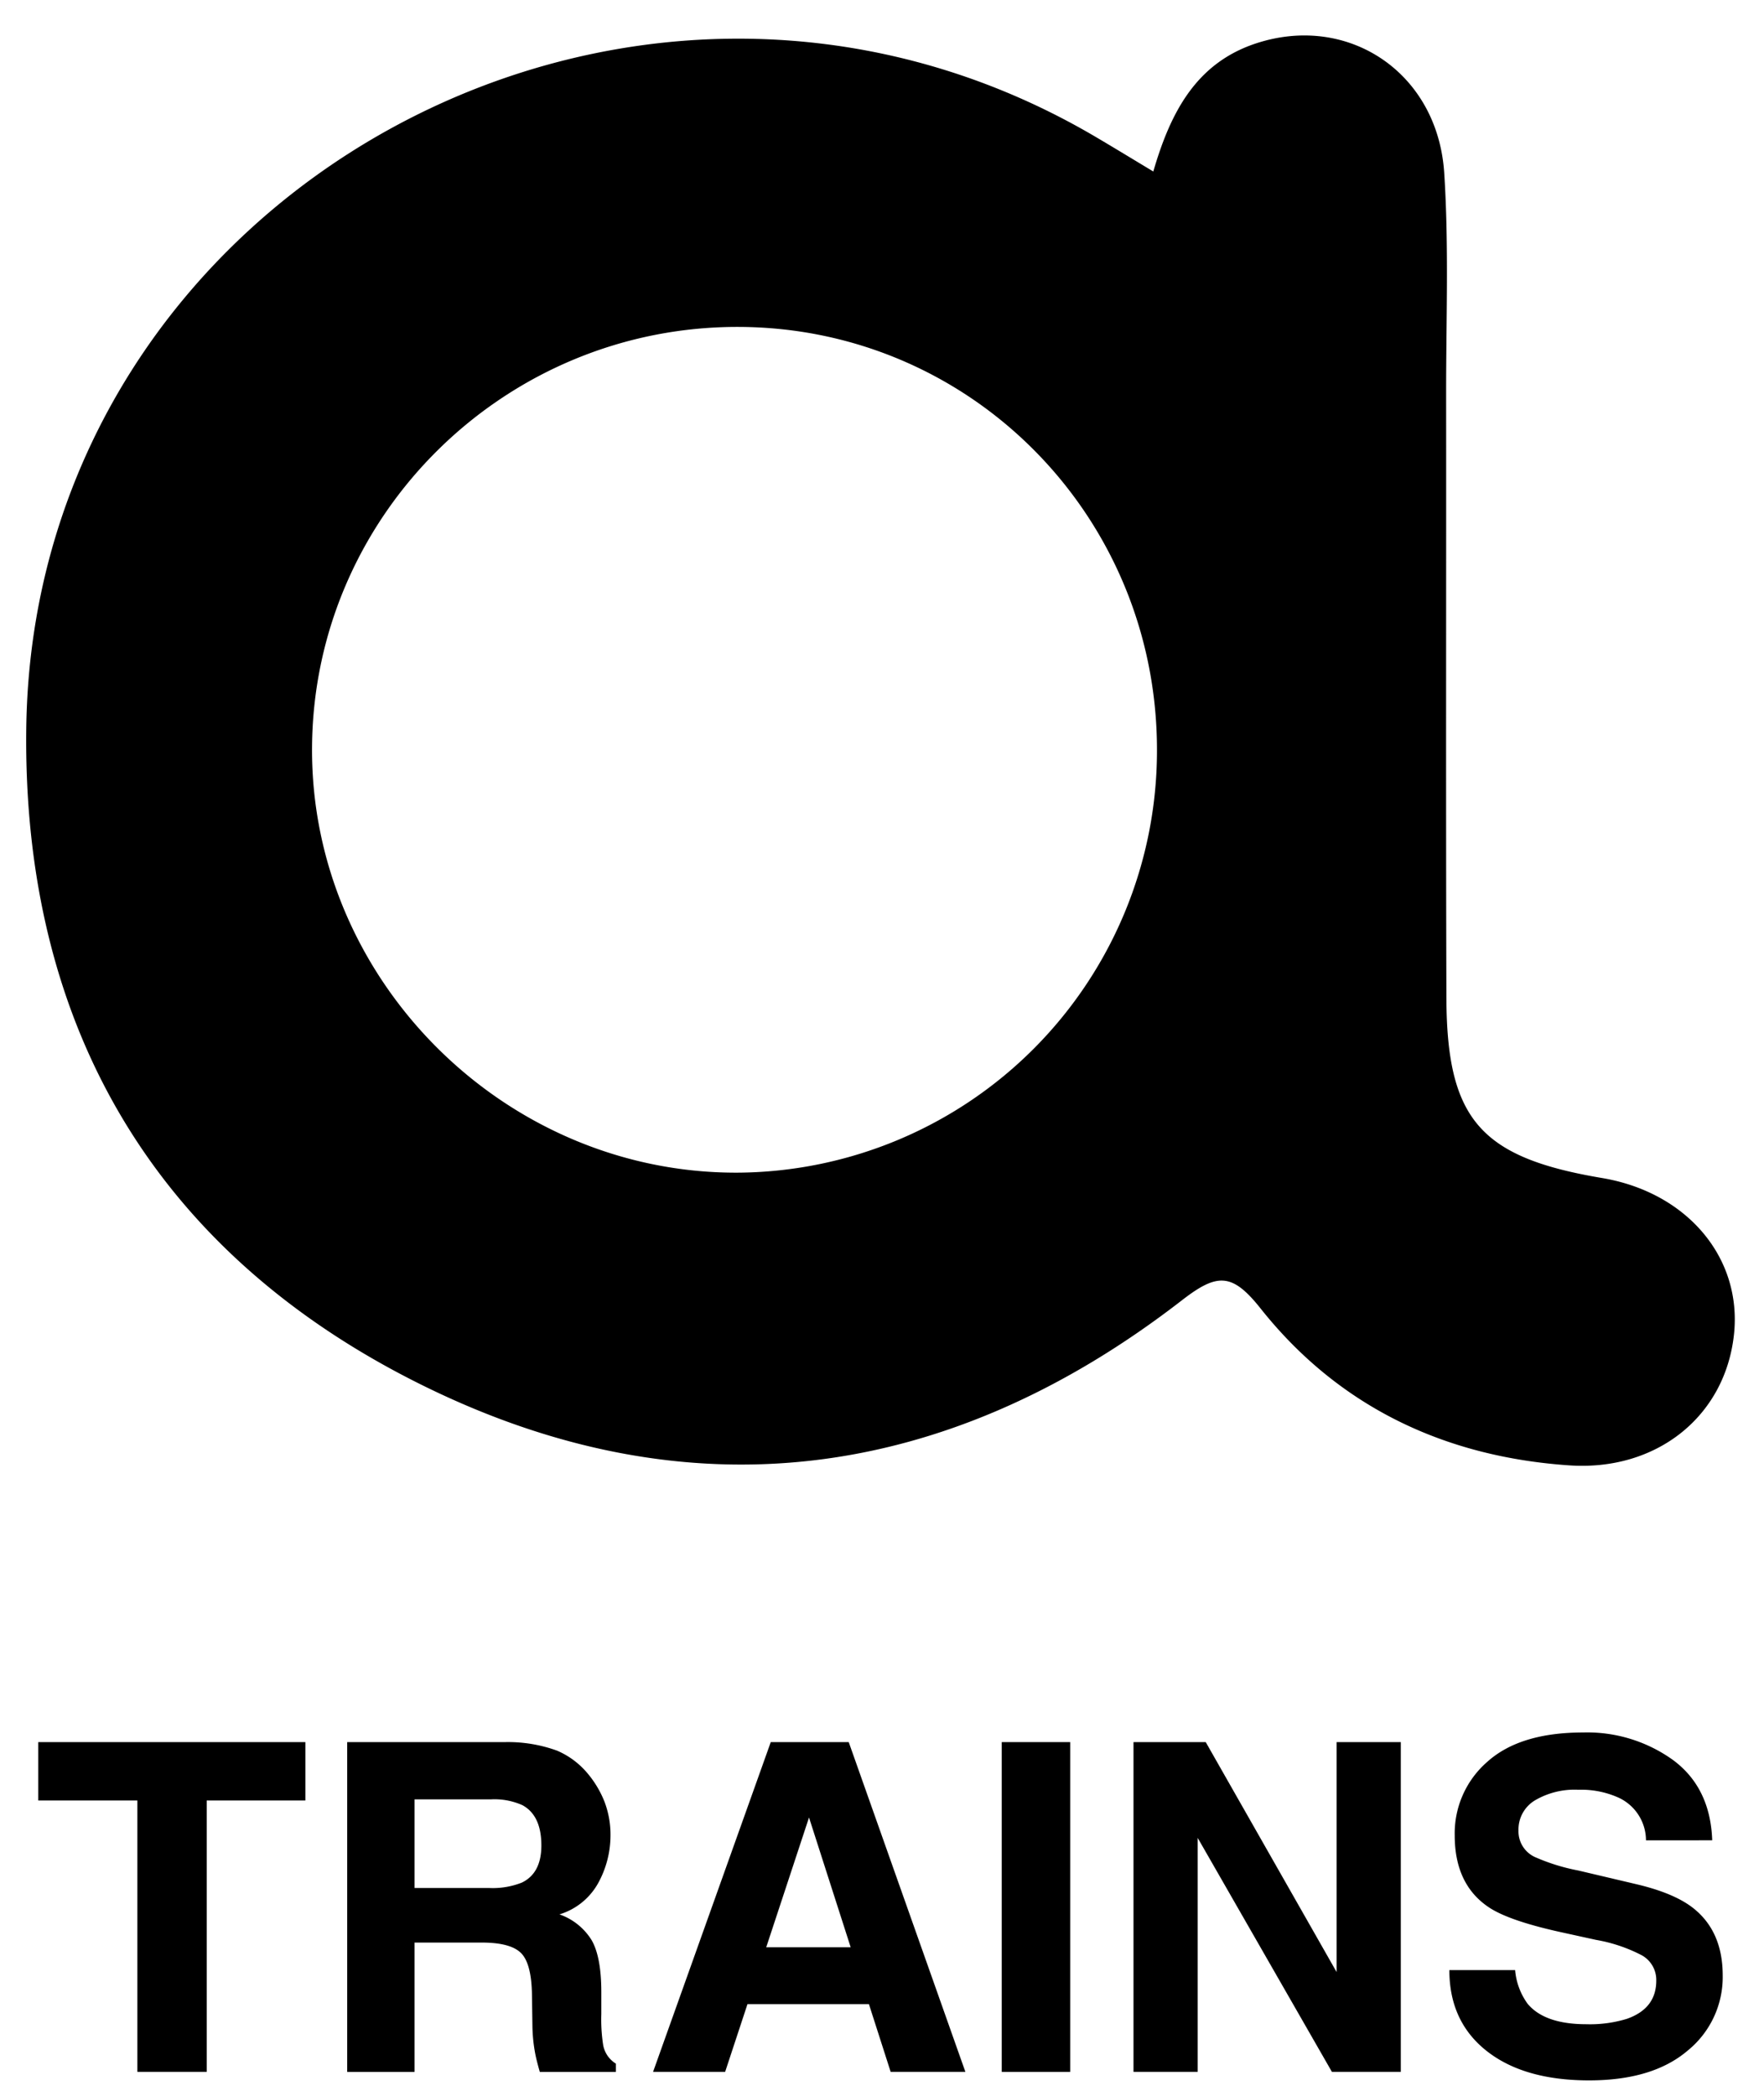 <svg id="Layer_1" data-name="Layer 1" xmlns="http://www.w3.org/2000/svg" viewBox="0 0 298 354"><title>TRAINS</title><path d="M194.833,28.966c2.918-10.045,7.266-18.315,17.346-21.634,15.571-5.127,30.698,4.922,31.799,21.88.803,12.382.313,24.851.323,37.281.028,34.005-.058,68.01.047,102.014.064,20.566,5.752,27.009,26.288,30.464,14.398,2.422,23.709,13.486,22.286,26.48-1.51,13.793-13.064,23.065-27.823,22.056-21.106-1.443-38.967-9.914-52.149-26.506-4.823-6.071-7.34-5.979-13.288-1.374-39.796,30.812-83.517,36.546-128.487,14.257C26.197,211.589,3.787,173.231,4.438,122.981,5.608,32.561,106.614-23.012,185.045,23.094,188.098,24.889,191.12,26.737,194.833,28.966Zm.619,97.947c.135-39.472-31.143-71.374-70.292-71.693-39.637-.323-72.199,31.6-72.447,71.026-.246,39.192,32.448,71.907,71.777,71.823A71.284,71.284,0,0,0,195.452,126.914Z"/><path d="M51.587,294.249v9.862H34.921v45.84H23.206V304.112H6.465v-9.862Z"/><path d="M94.085,295.685a13.757,13.757,0,0,1,5.214,3.893,17.325,17.325,0,0,1,2.8,4.686,15.619,15.619,0,0,1,1.032,5.857,16.69,16.69,0,0,1-2.003,7.804,11.19,11.19,0,0,1-6.613,5.423,10.407,10.407,0,0,1,5.461,4.402q1.605,2.855,1.606,8.711v3.741a28.152,28.152,0,0,0,.307,5.178,4.647,4.647,0,0,0,2.149,3.174v1.398H91.191q-.53-1.852-.756-2.985a27.353,27.353,0,0,1-.491-4.8l-.076-5.177q-.072-5.329-1.841-7.104t-6.631-1.776H70.028v21.843h-11.375V294.249H85.297A24.26,24.26,0,0,1,94.085,295.685Zm-24.057,8.238v14.965H82.554a13.331,13.331,0,0,0,5.599-.907q3.302-1.586,3.302-6.272,0-5.064-3.194-6.803a11.551,11.551,0,0,0-5.383-.982Z"/><path d="M130.209,294.249h13.17l19.708,55.702H150.464l-3.675-11.45H126.276l-3.776,11.45h-12.175Zm-.767,34.653h14.266l-7.037-21.919Z"/><path d="M180.791,349.952H169.227V294.249h11.564Z"/><path d="M191.486,294.249h12.202l22.111,38.84V294.249h10.846v55.702H225.008L202.331,310.428v39.523H191.486Z"/><path d="M255.955,332.757a11.297,11.297,0,0,0,2.123,5.706q2.893,3.439,9.916,3.439a21.337,21.337,0,0,0,6.829-.907q4.978-1.739,4.978-6.462a4.762,4.762,0,0,0-2.438-4.271,26.46,26.46,0,0,0-7.734-2.607l-6.03-1.323q-8.89-1.964-12.216-4.27-5.631-3.855-5.631-12.056a16.009,16.009,0,0,1,5.509-12.433q5.509-4.95,16.183-4.95a24.812,24.812,0,0,1,15.206,4.667q6.293,4.667,6.6,13.548H278.063a7.972,7.972,0,0,0-4.494-7.143,15.398,15.398,0,0,0-6.935-1.398,13.204,13.204,0,0,0-7.361,1.813,5.74,5.74,0,0,0-2.75,5.064,4.777,4.777,0,0,0,2.712,4.459,33.697,33.697,0,0,0,7.4,2.306l9.775,2.305q6.426,1.512,9.634,4.044,4.98,3.93,4.98,11.375a15.981,15.981,0,0,1-5.901,12.678q-5.902,5.045-16.673,5.045-11,0-17.303-4.969T244.846,332.757Z"/></svg>